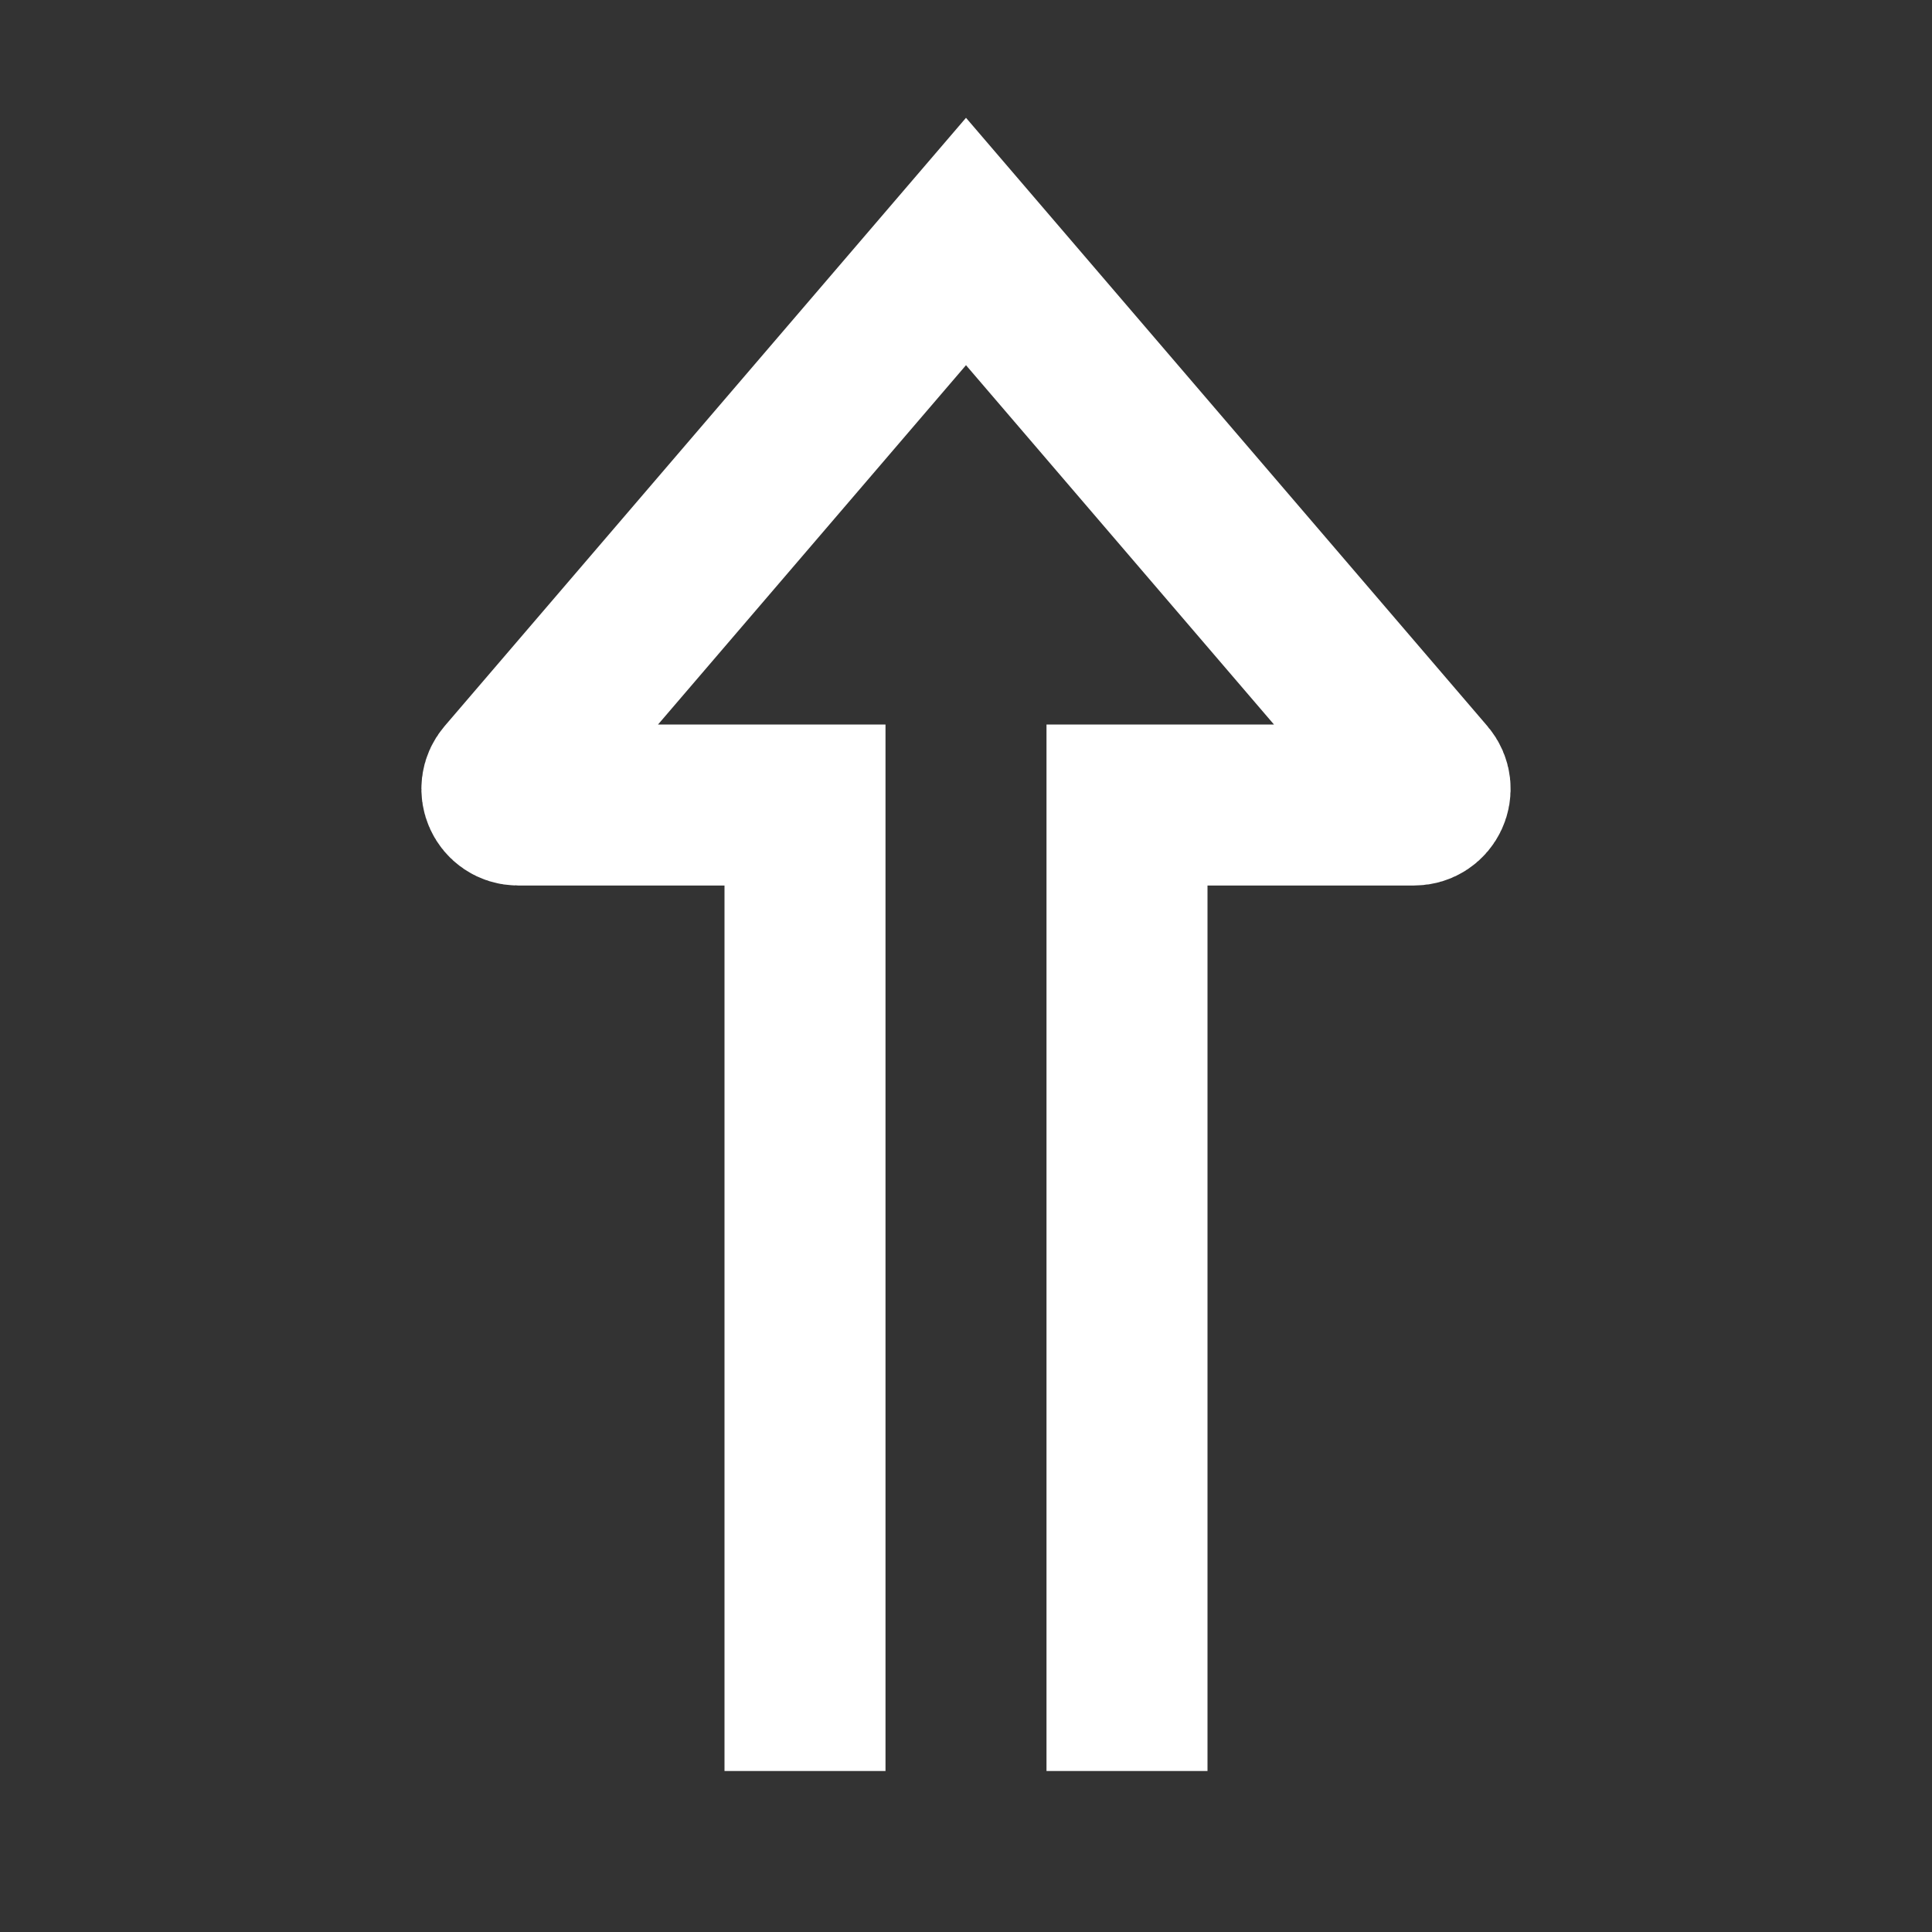 <?xml version="1.0" encoding="utf-8"?><!-- Uploaded to: SVG Repo, www.svgrepo.com, Generator: SVG Repo Mixer Tools -->
<svg width="40px" height="40px" viewBox="0 0 24 24" fill="none" xmlns="http://www.w3.org/2000/svg">
<rect x="0" y="0" width="24" height="24" fill="#333333" stroke="none"/>
<path d="M10 22L10 10L6.435 10C6.264 10 6.172 9.8 6.283 9.67L12 3L17.717 9.67C17.828 9.8 17.736 10 17.565 10L14 10L14 22" stroke="#ffffff" stroke-width="2"/>
</svg>